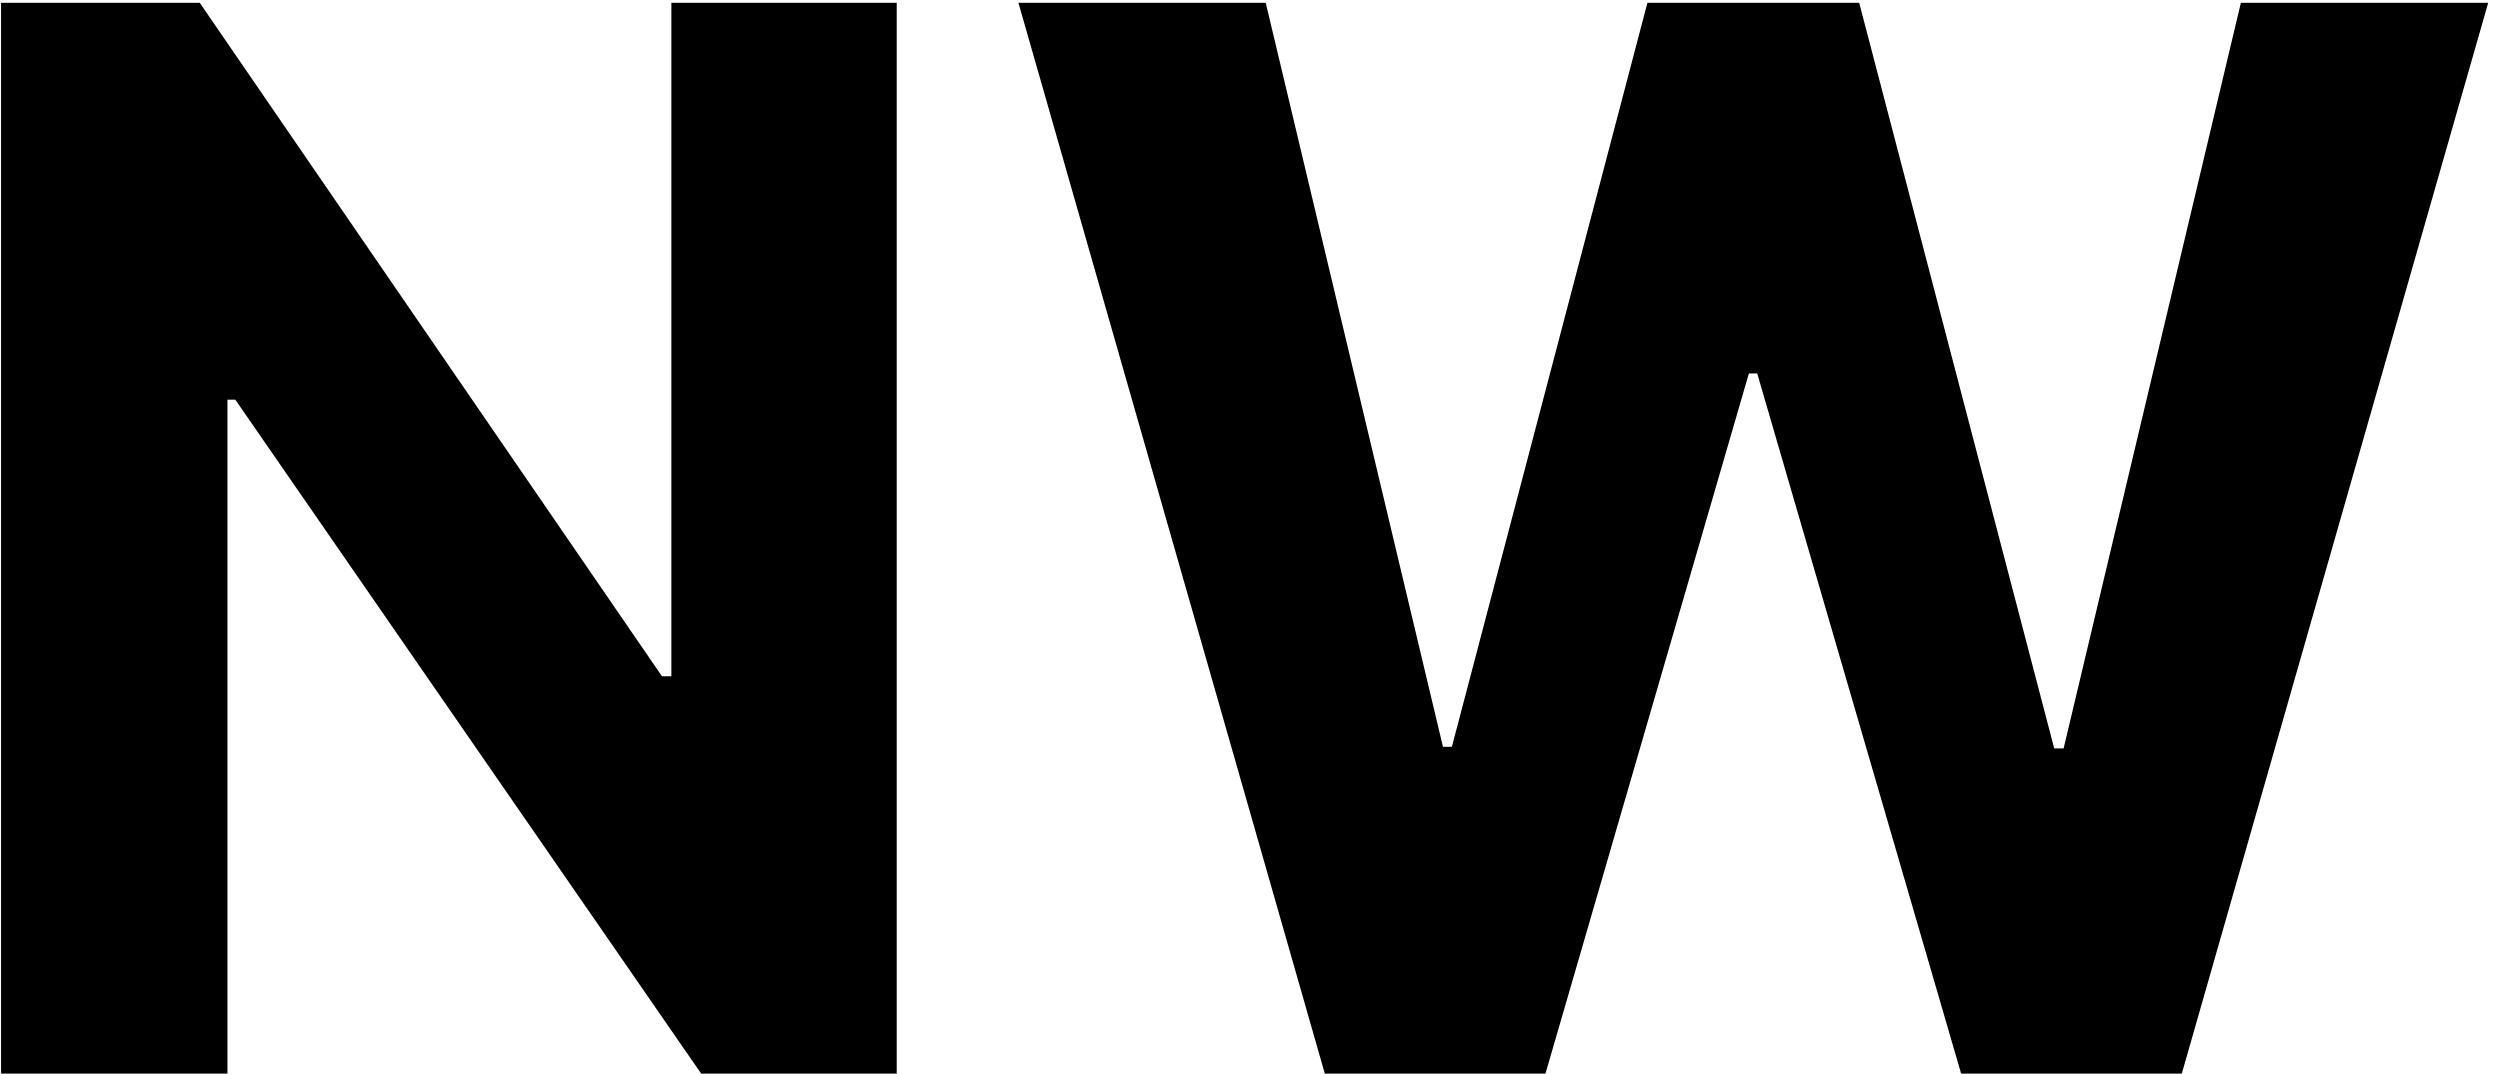 <svg width="163" height="70" viewBox="0 0 163 70" fill="none" xmlns="http://www.w3.org/2000/svg">
<path d="M58.466 0.182V70H45.716L15.341 26.057H14.829V70H0.068V0.182H13.023L43.159 44.091H43.773V0.182H58.466ZM86.378 70L66.401 0.182H82.526L94.082 48.693H94.662L107.412 0.182H121.219L133.935 48.795H134.548L146.105 0.182H162.23L142.253 70H127.866L114.571 24.352H114.026L100.764 70H86.378Z" fill="black"/>
</svg>
